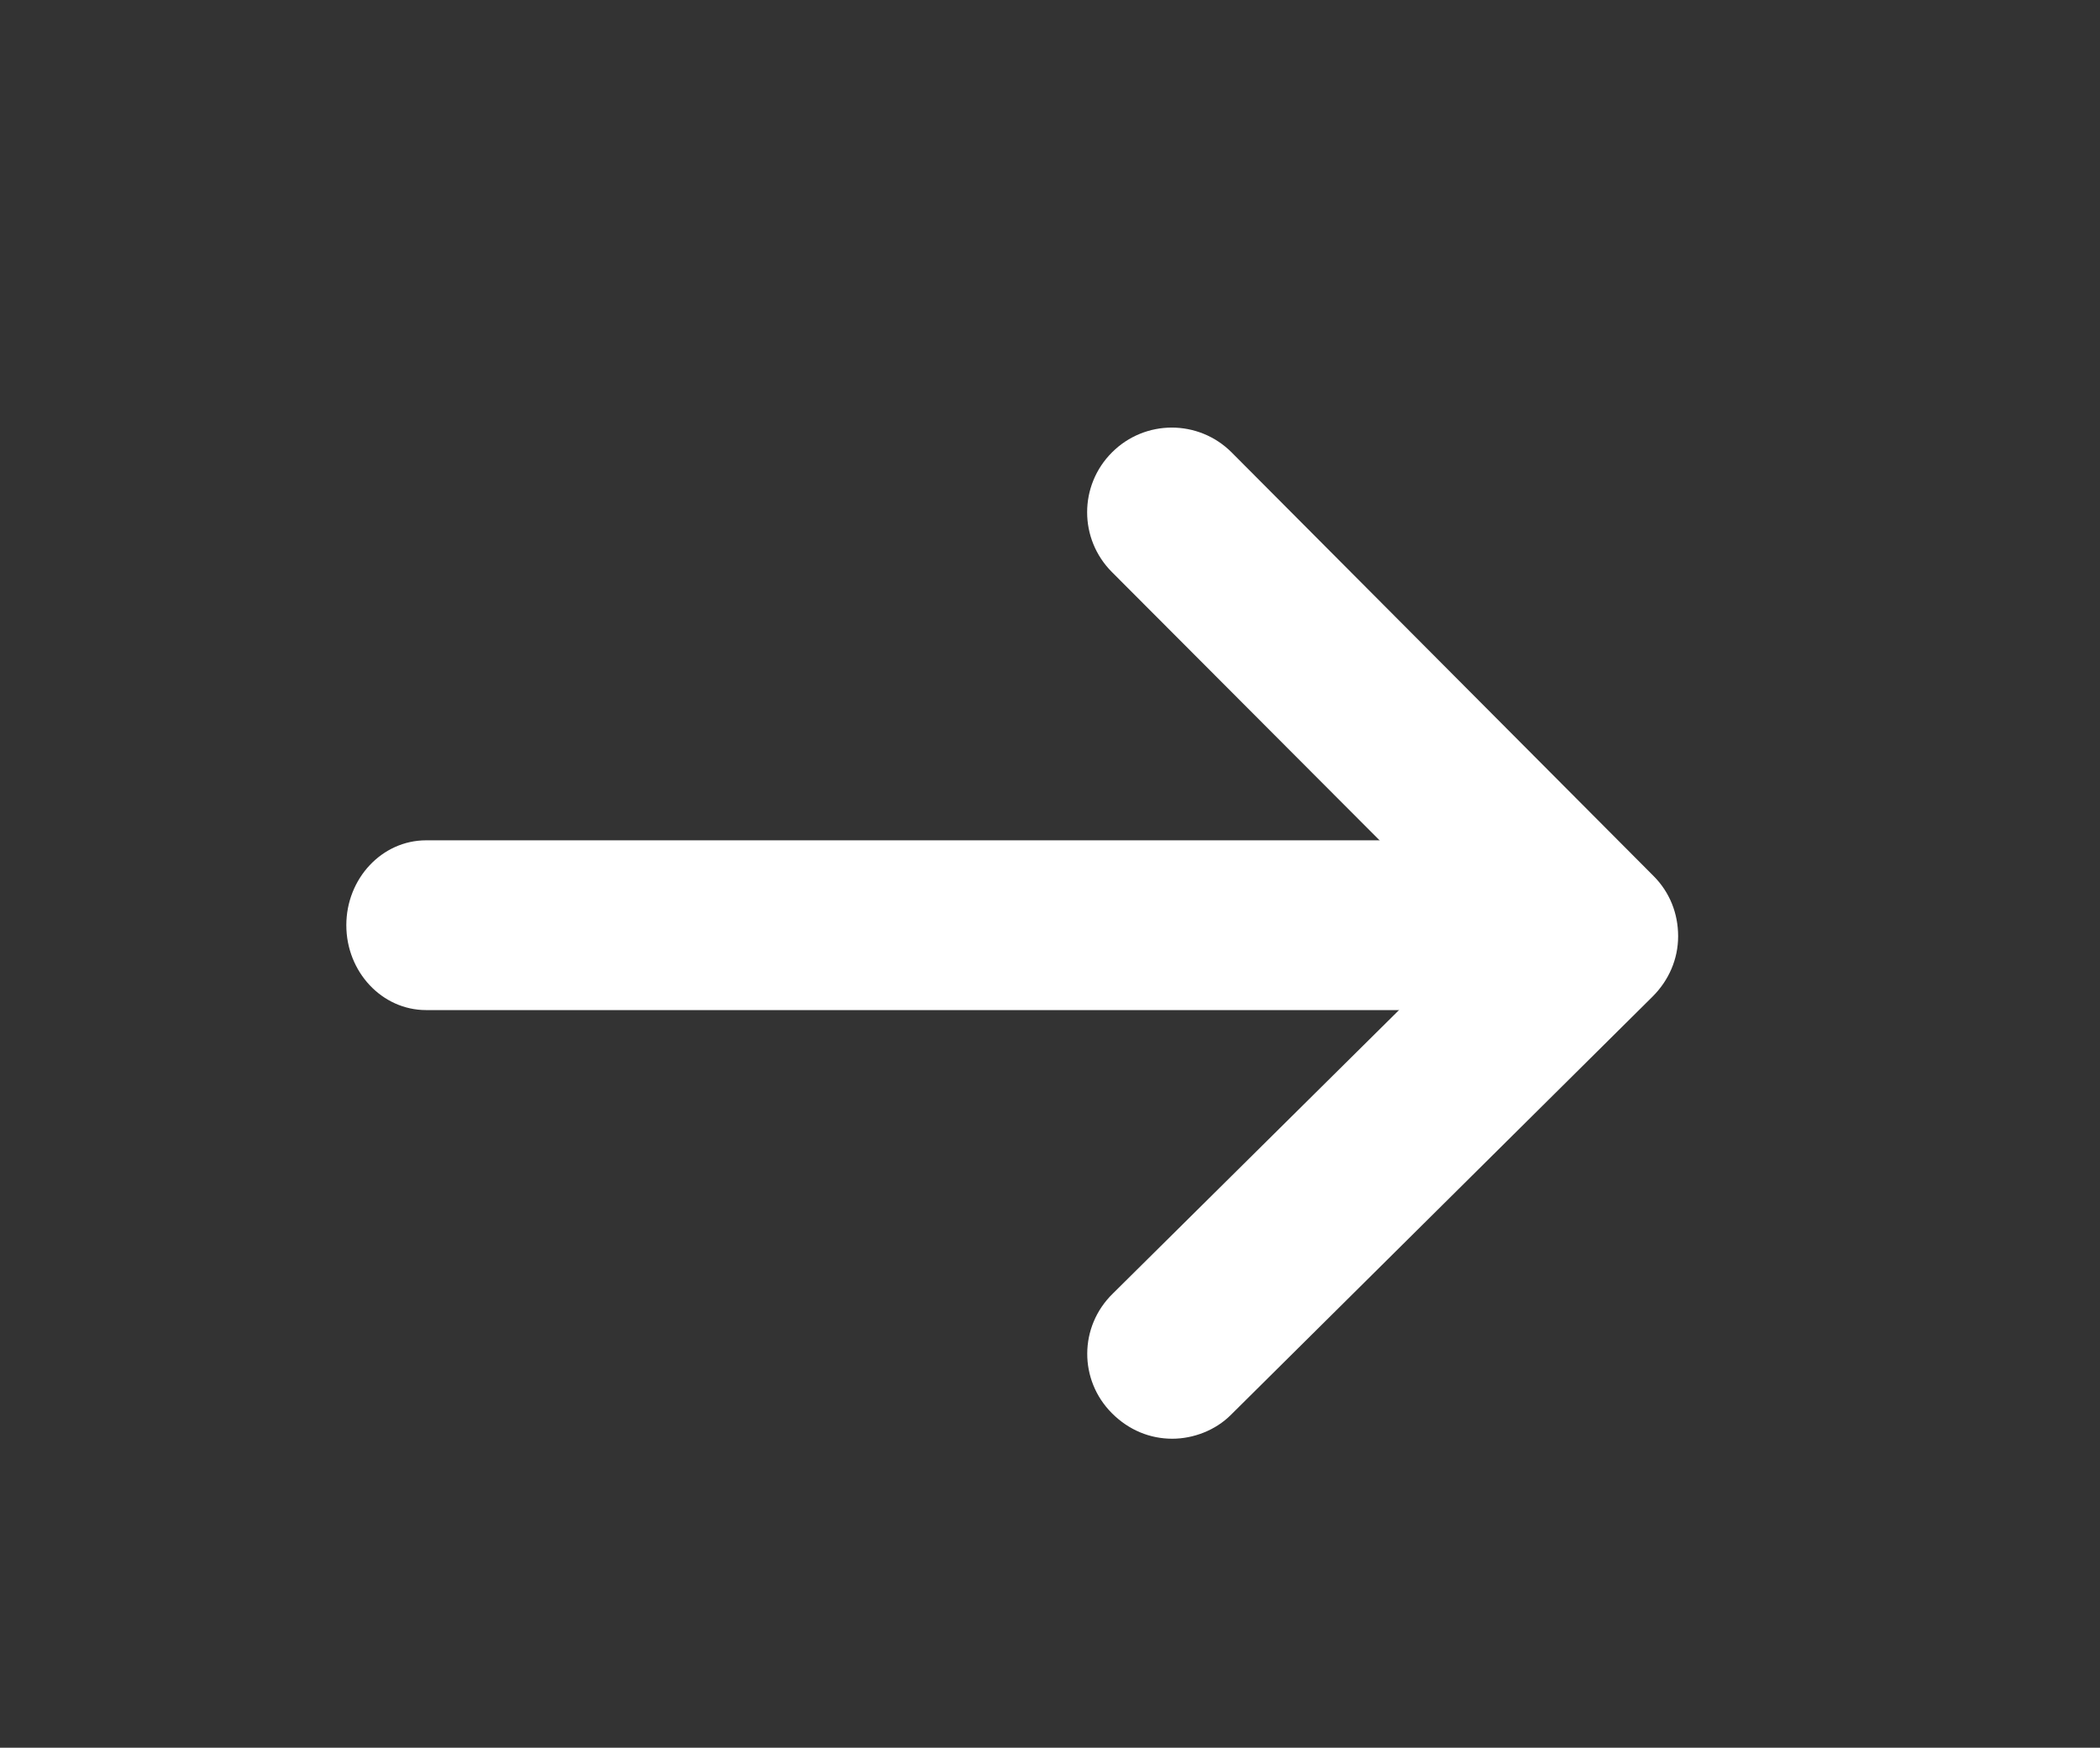 <?xml version="1.0" encoding="utf-8"?>
<!-- Generator: Adobe Illustrator 24.1.2, SVG Export Plug-In . SVG Version: 6.00 Build 0)  -->
<svg version="1.0" id="Layer_1" xmlns="http://www.w3.org/2000/svg" xmlns:xlink="http://www.w3.org/1999/xlink" x="0px" y="0px"
	 viewBox="0 0 24.74 20.59" style="enable-background:new 0 0 24.74 20.59;" xml:space="preserve">
<rect x="0" y="0" width="24.74" height="20.59" fill="#333333" stroke="none"/>
<style type="text/css">
	.st0{fill:#FFFFFF;}
</style>
<g>
	<g>
		<path class="st0" d="M18.15,11.9H5.02c-0.52,0-0.94-0.45-0.94-1s0.42-1,0.94-1h13.14c0.52,0,0.94,0.45,0.94,1
			S18.67,11.9,18.15,11.9z"/>
	</g>
	<g>
		<path class="st0" d="M13.81,16.95c-0.26,0-0.51-0.1-0.71-0.3c-0.39-0.39-0.39-1.02,0.01-1.41l4.26-4.22L13.1,6.74
			c-0.39-0.39-0.39-1.02,0-1.41c0.39-0.39,1.02-0.39,1.41,0l4.97,4.99c0.19,0.19,0.29,0.44,0.29,0.71s-0.11,0.52-0.3,0.71
			l-4.97,4.93C14.32,16.85,14.06,16.95,13.81,16.95z"/>
	</g>
</g>
</svg>
